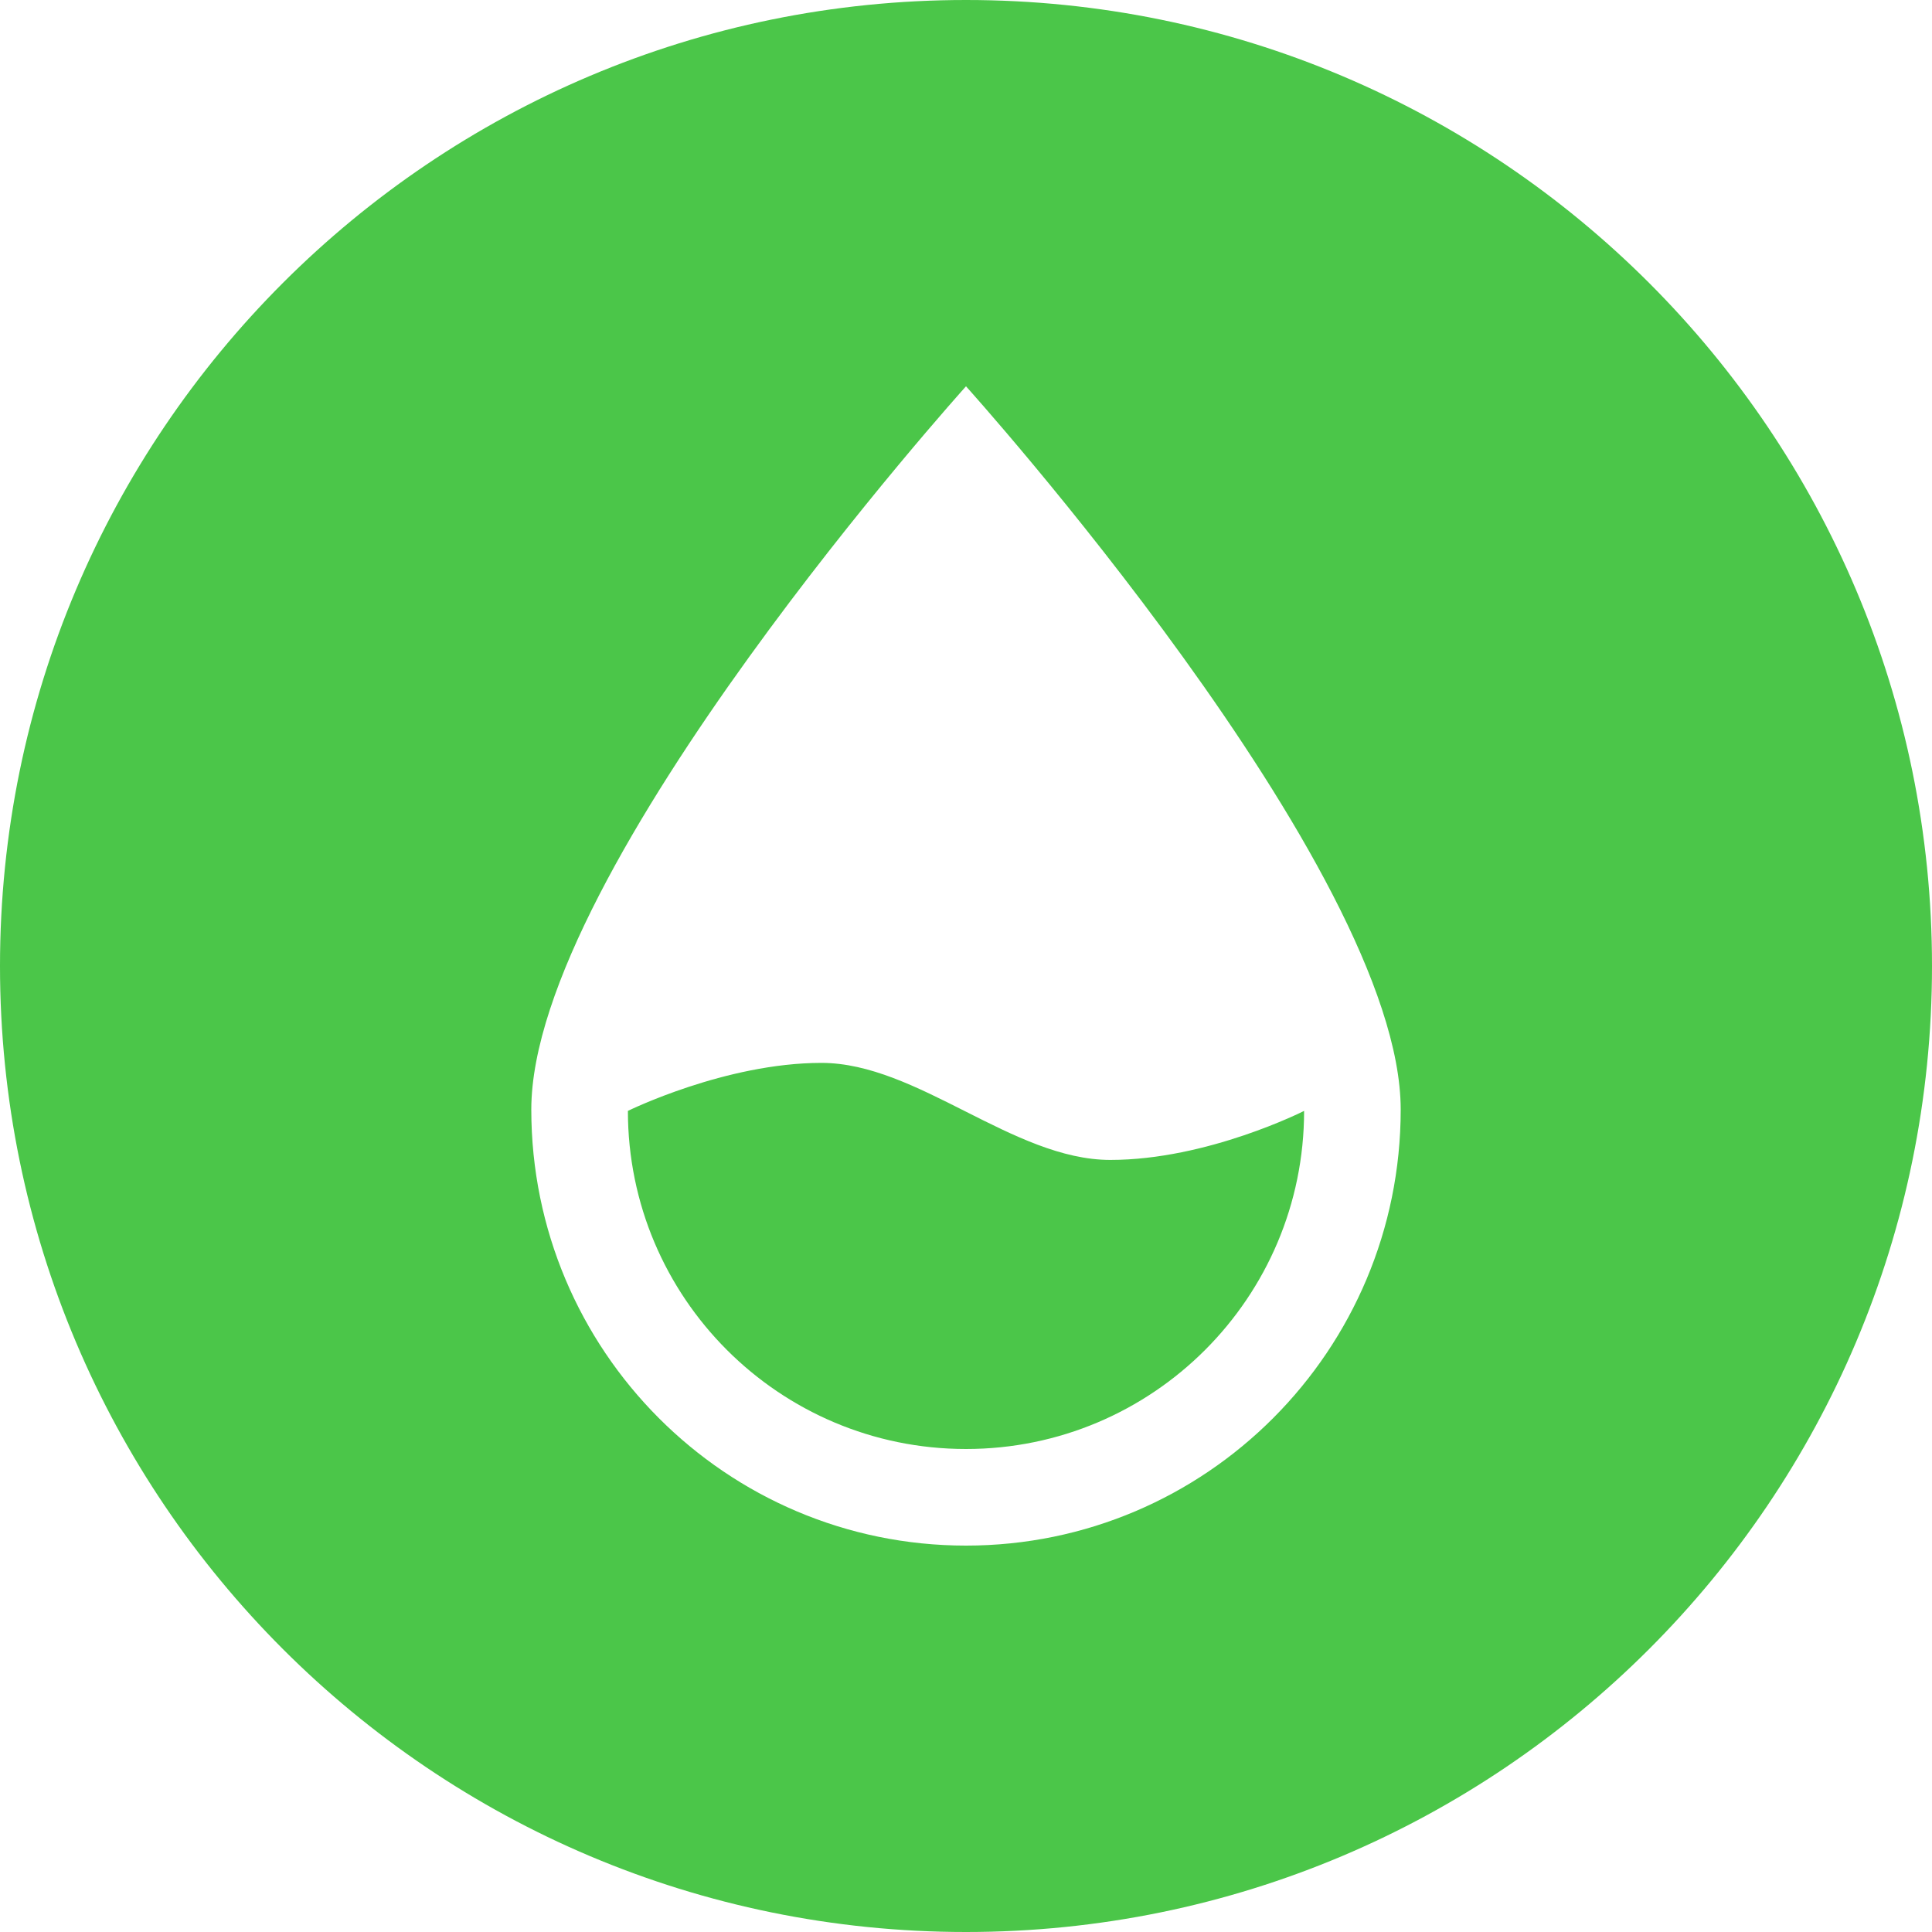 <?xml version="1.0" encoding="UTF-8"?>
<svg width="40px" height="40px" viewBox="0 0 40 40" version="1.1" xmlns="http://www.w3.org/2000/svg" xmlns:xlink="http://www.w3.org/1999/xlink">
    <!-- Generator: Sketch 44 (41411) - http://www.bohemiancoding.com/sketch -->
    <title>icon-health-data-list-blood-pressure</title>
    <desc>Created with Sketch.</desc>
    <defs></defs>
    <g id="医生账户" stroke="none" stroke-width="1" fill="none" fill-rule="evenodd">
        <path d="M0,20 C0,8.954 8.952,0 20,0 C31.046,0 40,8.952 40,20 C40,31.046 31.048,40 20,40 C8.954,40 0,31.048 0,20 Z M20,32 C24.971,32 29,27.958 29,22.972 C29,17.986 20,7.998 20,7.998 C20,7.998 11,17.986 11,22.972 C11,27.958 15.029,32 20,32 Z M20,30 C16.134,30 13,26.866 13,23 C13,23 15.018,22.006 17.007,22.006 C18.995,22.006 20.975,24.015 22.988,24.015 C25,24.015 27,23 27,23 C27,26.866 23.866,30 20,30 Z" id="icon-health-data-list-blood-pressure" fill="#4BC649"></path>
    </g>
</svg>